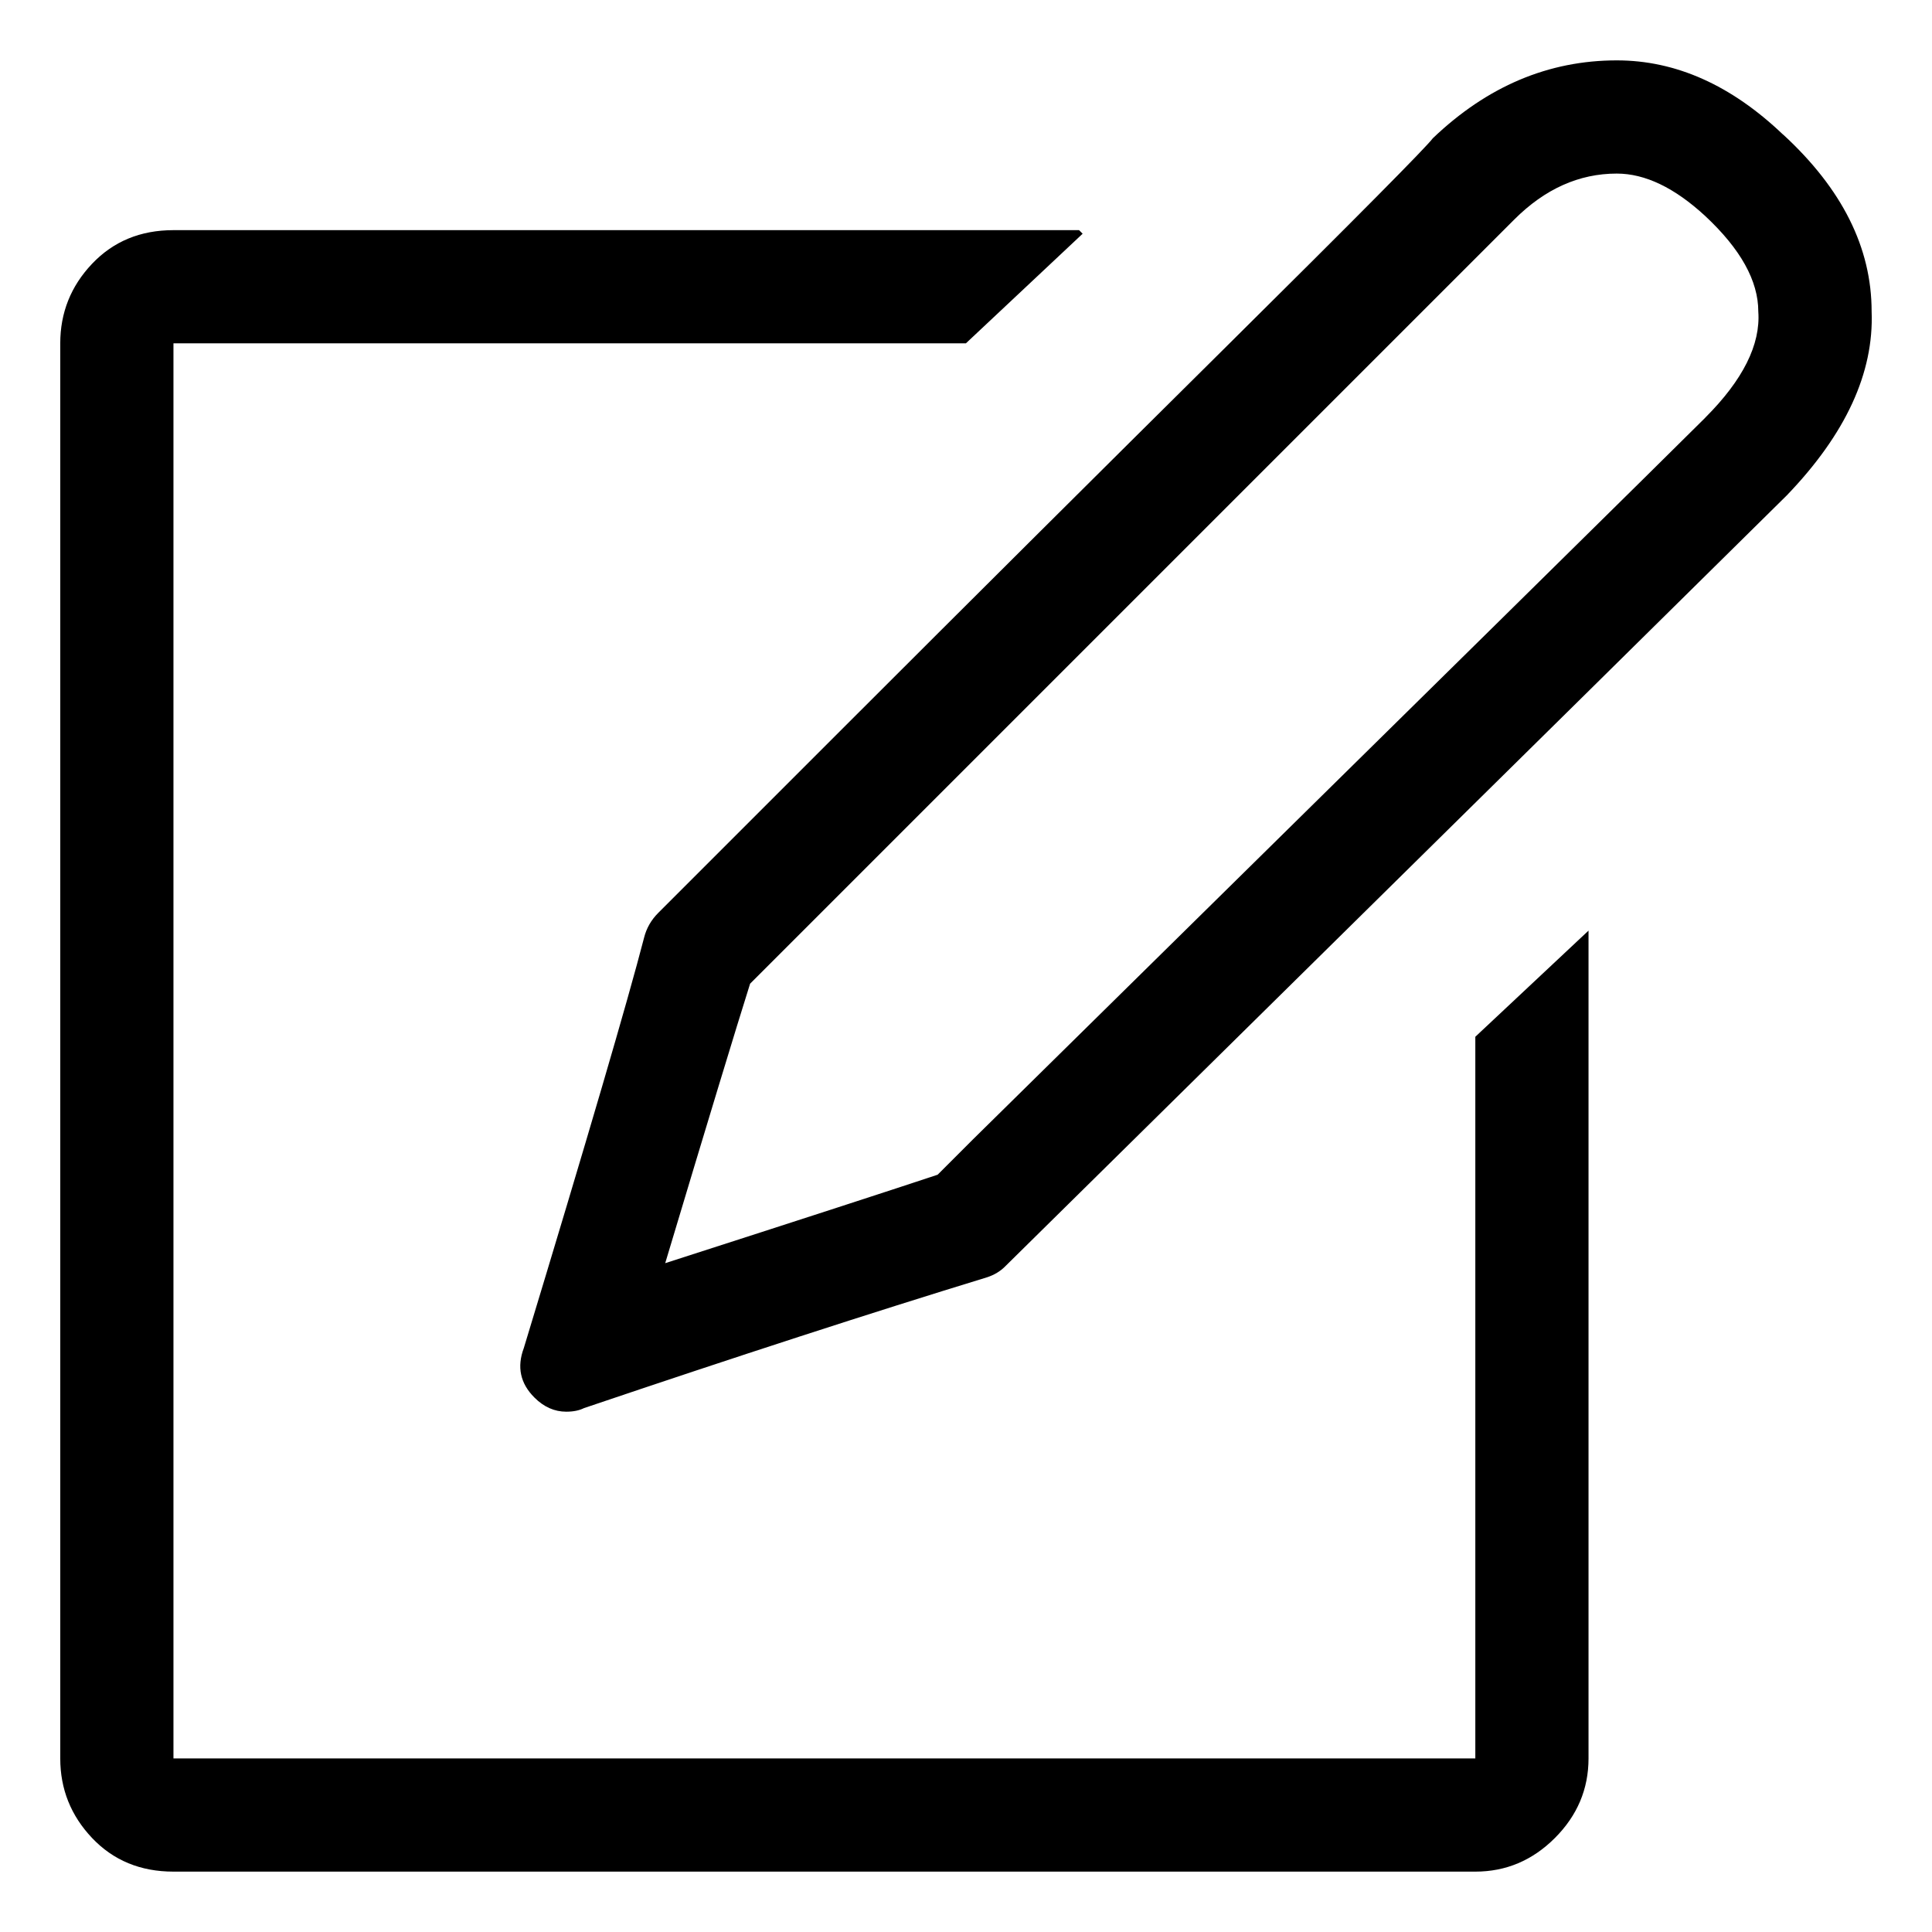 <svg viewBox="0 0 32 32" enable-background="new 0 0 32 32" xmlns="http://www.w3.org/2000/svg"><title>note</title><path d="M24.436 29.125h-21.563v-23.438h13.125l1.934-1.816-.059-.059h-15c-.547 0-.996.186-1.348.557-.352.371-.527.811-.527 1.318v23.438c0 .508.176.947.527 1.318.352.371.801.557 1.348.557h21.563c.508 0 .947-.186 1.318-.557.371-.371.557-.811.557-1.318v-13.711l-1.875 1.758v11.953zm5.098-26.895c-.859-.82-1.777-1.23-2.754-1.23-1.133 0-2.148.43-3.047 1.289-.117.156-1.25 1.299-3.398 3.428s-4.258 4.229-6.328 6.299l-3.105 3.105c-.117.117-.195.254-.234.41-.273 1.055-.937 3.32-1.992 6.797-.117.313-.059.586.176.82.156.156.332.234.527.234.117 0 .215-.02.293-.059 2.539-.859 4.766-1.582 6.68-2.168.117-.039.215-.098.293-.176 8.359-8.242 12.676-12.5 12.949-12.773.977-1.016 1.445-2.031 1.406-3.047 0-1.055-.488-2.031-1.465-2.93zm-1.289 4.688c-.508.508-4.551 4.492-12.129 11.953l-.586.586c-.703.234-2.207.723-4.512 1.465.703-2.344 1.172-3.887 1.406-4.629l12.656-12.656c.508-.508 1.074-.762 1.699-.762.469 0 .957.234 1.465.703.586.547.879 1.074.879 1.582.039.547-.254 1.133-.879 1.758z"/></svg>